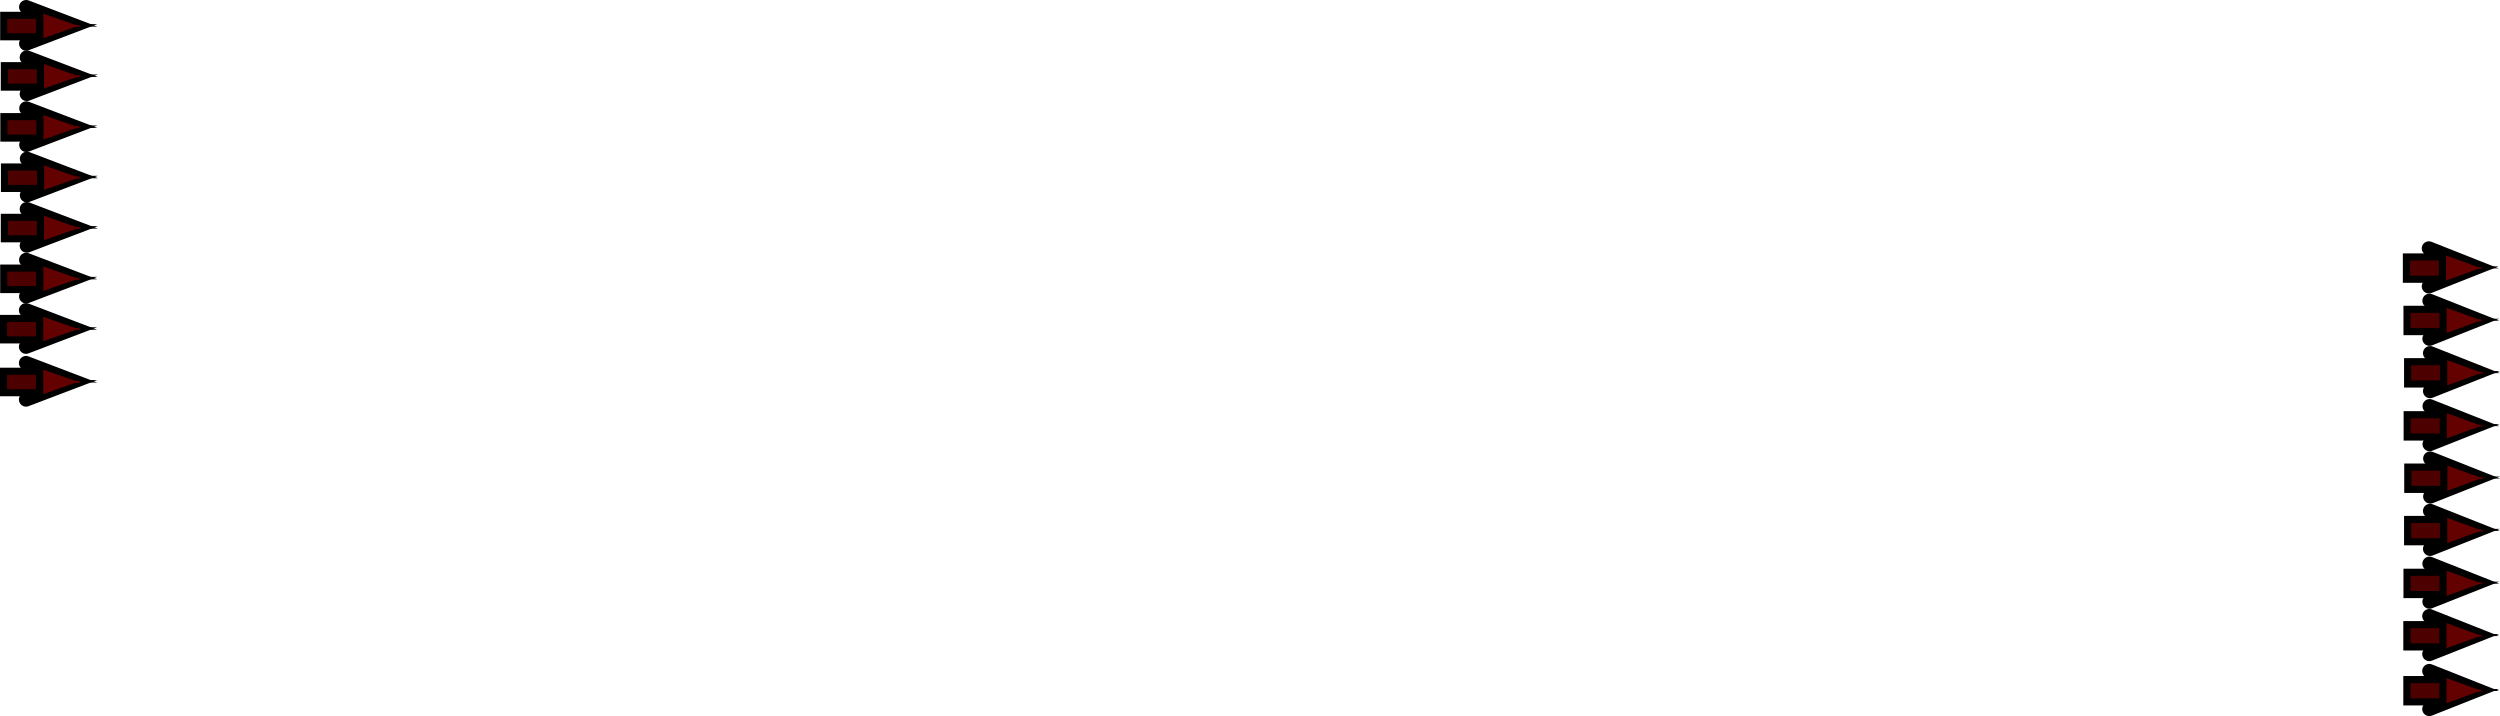 <svg version="1.1" xmlns="http://www.w3.org/2000/svg" xmlns:xlink="http://www.w3.org/1999/xlink" width="263.909" height="75.593" viewBox="0,0,263.909,75.593"><g transform="translate(-75.347,-168.591)"><g data-paper-data="{&quot;isPaintingLayer&quot;:true}" fill-rule="nonzero" stroke-linejoin="miter" stroke-miterlimit="10" stroke-dasharray="" stroke-dashoffset="0" style="mix-blend-mode: normal"><g><path d="M78.109,169.341l3.447,1.312l-3.346,0.005" fill="none" stroke="#000000" stroke-width="1.5" stroke-linecap="round"/><path d="M78.21,171.877l3.346,0.005l-3.447,1.312" data-paper-data="{&quot;index&quot;:null}" fill="none" stroke="#000000" stroke-width="1.5" stroke-linecap="round"/><path d="M79.635,170.462l1.554,0.545l-1.508,0.048" fill="none" stroke="#630000" stroke-width="1" stroke-linecap="round"/><path d="M79.68,171.605l1.508,0.048l-1.554,0.545" data-paper-data="{&quot;index&quot;:null}" fill="none" stroke="#630000" stroke-width="1" stroke-linecap="round"/><path d="M79.547,170.209v2.265h-3.808v-2.265z" fill="#4d0000" stroke="#000000" stroke-width="0.75" stroke-linecap="butt"/></g><g><path d="M78.174,174.656l3.447,1.312l-3.346,0.005" fill="none" stroke="#000000" stroke-width="1.5" stroke-linecap="round"/><path d="M78.275,177.192l3.346,0.005l-3.447,1.312" data-paper-data="{&quot;index&quot;:null}" fill="none" stroke="#000000" stroke-width="1.5" stroke-linecap="round"/><path d="M79.7,175.776l1.554,0.545l-1.508,0.048" fill="none" stroke="#630000" stroke-width="1" stroke-linecap="round"/><path d="M79.745,176.92l1.508,0.048l-1.554,0.545" data-paper-data="{&quot;index&quot;:null}" fill="none" stroke="#630000" stroke-width="1" stroke-linecap="round"/><path d="M79.611,175.523v2.265h-3.808v-2.265z" fill="#4d0000" stroke="#000000" stroke-width="0.75" stroke-linecap="butt"/></g><g><path d="M78.19,185.351l3.447,1.312l-3.346,0.005" fill="none" stroke="#000000" stroke-width="1.5" stroke-linecap="round"/><path d="M78.291,187.887l3.346,0.005l-3.447,1.312" data-paper-data="{&quot;index&quot;:null}" fill="none" stroke="#000000" stroke-width="1.5" stroke-linecap="round"/><path d="M79.716,186.471l1.554,0.545l-1.508,0.048" fill="none" stroke="#630000" stroke-width="1" stroke-linecap="round"/><path d="M79.761,187.614l1.508,0.048l-1.554,0.545" data-paper-data="{&quot;index&quot;:null}" fill="none" stroke="#630000" stroke-width="1" stroke-linecap="round"/><path d="M79.627,186.218v2.265h-3.808v-2.265z" fill="#4d0000" stroke="#000000" stroke-width="0.75" stroke-linecap="butt"/></g><g><path d="M78.174,190.666l3.447,1.312l-3.346,0.005" fill="none" stroke="#000000" stroke-width="1.5" stroke-linecap="round"/><path d="M78.275,193.202l3.346,0.005l-3.447,1.312" data-paper-data="{&quot;index&quot;:null}" fill="none" stroke="#000000" stroke-width="1.5" stroke-linecap="round"/><path d="M79.7,191.786l1.554,0.545l-1.508,0.048" fill="none" stroke="#630000" stroke-width="1" stroke-linecap="round"/><path d="M79.745,192.929l1.508,0.048l-1.554,0.545" data-paper-data="{&quot;index&quot;:null}" fill="none" stroke="#630000" stroke-width="1" stroke-linecap="round"/><path d="M79.611,191.533v2.265h-3.808v-2.265z" fill="#4d0000" stroke="#000000" stroke-width="0.75" stroke-linecap="butt"/></g><g><path d="M78.125,180.036l3.447,1.312l-3.346,0.005" fill="none" stroke="#000000" stroke-width="1.5" stroke-linecap="round"/><path d="M78.226,182.572l3.346,0.005l-3.447,1.312" data-paper-data="{&quot;index&quot;:null}" fill="none" stroke="#000000" stroke-width="1.5" stroke-linecap="round"/><path d="M79.651,181.157l1.554,0.545l-1.508,0.048" fill="none" stroke="#630000" stroke-width="1" stroke-linecap="round"/><path d="M79.697,182.3l1.508,0.048l-1.554,0.545" data-paper-data="{&quot;index&quot;:null}" fill="none" stroke="#630000" stroke-width="1" stroke-linecap="round"/><path d="M79.563,180.904v2.265h-3.808v-2.265z" fill="#4d0000" stroke="#000000" stroke-width="0.75" stroke-linecap="butt"/></g><g><path d="M78.109,196.024l3.447,1.312l-3.346,0.005" fill="none" stroke="#000000" stroke-width="1.5" stroke-linecap="round"/><path d="M78.21,198.56l3.346,0.005l-3.447,1.312" data-paper-data="{&quot;index&quot;:null}" fill="none" stroke="#000000" stroke-width="1.5" stroke-linecap="round"/><path d="M79.635,197.145l1.554,0.545l-1.508,0.048" fill="none" stroke="#630000" stroke-width="1" stroke-linecap="round"/><path d="M79.68,198.288l1.508,0.048l-1.554,0.545" data-paper-data="{&quot;index&quot;:null}" fill="none" stroke="#630000" stroke-width="1" stroke-linecap="round"/><path d="M79.547,196.892v2.265h-3.808v-2.265z" fill="#4d0000" stroke="#000000" stroke-width="0.75" stroke-linecap="butt"/></g><g><path d="M78.093,201.339l3.447,1.312l-3.346,0.005" fill="none" stroke="#000000" stroke-width="1.5" stroke-linecap="round"/><path d="M78.194,203.875l3.346,0.005l-3.447,1.312" data-paper-data="{&quot;index&quot;:null}" fill="none" stroke="#000000" stroke-width="1.5" stroke-linecap="round"/><path d="M79.619,202.459l1.554,0.545l-1.508,0.048" fill="none" stroke="#630000" stroke-width="1" stroke-linecap="round"/><path d="M79.664,203.602l1.508,0.048l-1.554,0.545" data-paper-data="{&quot;index&quot;:null}" fill="none" stroke="#630000" stroke-width="1" stroke-linecap="round"/><path d="M79.53,202.206v2.265h-3.808v-2.265z" fill="#4d0000" stroke="#000000" stroke-width="0.75" stroke-linecap="butt"/></g><g><path d="M78.093,206.915l3.447,1.312l-3.346,0.005" fill="none" stroke="#000000" stroke-width="1.5" stroke-linecap="round"/><path d="M78.194,209.451l3.346,0.005l-3.447,1.312" data-paper-data="{&quot;index&quot;:null}" fill="none" stroke="#000000" stroke-width="1.5" stroke-linecap="round"/><path d="M79.619,208.036l1.554,0.545l-1.508,0.048" fill="none" stroke="#630000" stroke-width="1" stroke-linecap="round"/><path d="M79.664,209.179l1.508,0.048l-1.554,0.545" data-paper-data="{&quot;index&quot;:null}" fill="none" stroke="#630000" stroke-width="1" stroke-linecap="round"/><path d="M79.53,207.782v2.265h-3.808v-2.265z" fill="#4d0000" stroke="#000000" stroke-width="0.75" stroke-linecap="butt"/></g><g><path d="M331.81,200.341l3.447,1.364l-3.346,0.005" fill="none" stroke="#000000" stroke-width="1.5" stroke-linecap="round"/><path d="M331.911,202.98l3.346,0.005l-3.447,1.364" data-paper-data="{&quot;index&quot;:null}" fill="none" stroke="#000000" stroke-width="1.5" stroke-linecap="round"/><path d="M333.336,201.507l1.554,0.567l-1.508,0.05" fill="none" stroke="#630000" stroke-width="1" stroke-linecap="round"/><path d="M333.382,202.696l1.508,0.05l-1.554,0.567" data-paper-data="{&quot;index&quot;:null}" fill="none" stroke="#630000" stroke-width="1" stroke-linecap="round"/><path d="M333.248,201.243v2.356h-3.808v-2.356z" fill="#4d0000" stroke="#000000" stroke-width="0.75" stroke-linecap="butt"/></g><g><path d="M331.875,205.87l3.447,1.364l-3.346,0.005" fill="none" stroke="#000000" stroke-width="1.5" stroke-linecap="round"/><path d="M331.976,208.508l3.346,0.005l-3.447,1.364" data-paper-data="{&quot;index&quot;:null}" fill="none" stroke="#000000" stroke-width="1.5" stroke-linecap="round"/><path d="M333.401,207.035l1.554,0.567l-1.508,0.05" fill="none" stroke="#630000" stroke-width="1" stroke-linecap="round"/><path d="M333.446,208.224l1.508,0.05l-1.554,0.567" data-paper-data="{&quot;index&quot;:null}" fill="none" stroke="#630000" stroke-width="1" stroke-linecap="round"/><path d="M333.312,206.772v2.356h-3.808v-2.356z" fill="#4d0000" stroke="#000000" stroke-width="0.75" stroke-linecap="butt"/></g><g><path d="M331.746,194.813l3.447,1.364l-3.346,0.005" fill="none" stroke="#000000" stroke-width="1.5" stroke-linecap="round"/><path d="M331.846,197.451l3.346,0.005l-3.447,1.364" data-paper-data="{&quot;index&quot;:null}" fill="none" stroke="#000000" stroke-width="1.5" stroke-linecap="round"/><path d="M333.271,195.978l1.554,0.567l-1.508,0.05" fill="none" stroke="#630000" stroke-width="1" stroke-linecap="round"/><path d="M333.317,197.167l1.508,0.05l-1.554,0.567" data-paper-data="{&quot;index&quot;:null}" fill="none" stroke="#630000" stroke-width="1" stroke-linecap="round"/><path d="M333.183,195.715v2.356h-3.808v-2.356z" fill="#4d0000" stroke="#000000" stroke-width="0.75" stroke-linecap="butt"/></g><g><path d="M331.891,216.995l3.447,1.364l-3.346,0.005" fill="none" stroke="#000000" stroke-width="1.5" stroke-linecap="round"/><path d="M331.992,219.633l3.346,0.005l-3.447,1.364" data-paper-data="{&quot;index&quot;:null}" fill="none" stroke="#000000" stroke-width="1.5" stroke-linecap="round"/><path d="M333.417,218.161l1.554,0.567l-1.508,0.05" fill="none" stroke="#630000" stroke-width="1" stroke-linecap="round"/><path d="M333.462,219.35l1.508,0.05l-1.554,0.567" data-paper-data="{&quot;index&quot;:null}" fill="none" stroke="#630000" stroke-width="1" stroke-linecap="round"/><path d="M333.329,217.897v2.356h-3.808v-2.356z" fill="#4d0000" stroke="#000000" stroke-width="0.75" stroke-linecap="butt"/></g><g><path d="M331.875,222.524l3.447,1.364l-3.346,0.005" fill="none" stroke="#000000" stroke-width="1.5" stroke-linecap="round"/><path d="M331.976,225.162l3.346,0.005l-3.447,1.364" data-paper-data="{&quot;index&quot;:null}" fill="none" stroke="#000000" stroke-width="1.5" stroke-linecap="round"/><path d="M333.401,223.689l1.554,0.567l-1.508,0.05" fill="none" stroke="#630000" stroke-width="1" stroke-linecap="round"/><path d="M333.446,224.878l1.508,0.05l-1.554,0.567" data-paper-data="{&quot;index&quot;:null}" fill="none" stroke="#630000" stroke-width="1" stroke-linecap="round"/><path d="M333.312,223.426v2.356h-3.808v-2.356z" fill="#4d0000" stroke="#000000" stroke-width="0.75" stroke-linecap="butt"/></g><g><path d="M331.827,211.467l3.447,1.364l-3.346,0.005" fill="none" stroke="#000000" stroke-width="1.5" stroke-linecap="round"/><path d="M331.927,214.105l3.346,0.005l-3.447,1.364" data-paper-data="{&quot;index&quot;:null}" fill="none" stroke="#000000" stroke-width="1.5" stroke-linecap="round"/><path d="M333.352,212.632l1.554,0.567l-1.508,0.05" fill="none" stroke="#630000" stroke-width="1" stroke-linecap="round"/><path d="M333.398,213.821l1.508,0.05l-1.554,0.567" data-paper-data="{&quot;index&quot;:null}" fill="none" stroke="#630000" stroke-width="1" stroke-linecap="round"/><path d="M333.264,212.369v2.356h-3.808v-2.356z" fill="#4d0000" stroke="#000000" stroke-width="0.75" stroke-linecap="butt"/></g><g><path d="M331.81,228.098l3.447,1.364l-3.346,0.005" fill="none" stroke="#000000" stroke-width="1.5" stroke-linecap="round"/><path d="M331.911,230.736l3.346,0.005l-3.447,1.364" data-paper-data="{&quot;index&quot;:null}" fill="none" stroke="#000000" stroke-width="1.5" stroke-linecap="round"/><path d="M333.336,229.263l1.554,0.567l-1.508,0.05" fill="none" stroke="#630000" stroke-width="1" stroke-linecap="round"/><path d="M333.382,230.452l1.508,0.05l-1.554,0.567" data-paper-data="{&quot;index&quot;:null}" fill="none" stroke="#630000" stroke-width="1" stroke-linecap="round"/><path d="M333.248,229v2.356h-3.808v-2.356z" fill="#4d0000" stroke="#000000" stroke-width="0.75" stroke-linecap="butt"/></g><g><path d="M331.794,233.627l3.447,1.364l-3.346,0.005" fill="none" stroke="#000000" stroke-width="1.5" stroke-linecap="round"/><path d="M331.895,236.265l3.346,0.005l-3.447,1.364" data-paper-data="{&quot;index&quot;:null}" fill="none" stroke="#000000" stroke-width="1.5" stroke-linecap="round"/><path d="M333.32,234.792l1.554,0.567l-1.508,0.05" fill="none" stroke="#630000" stroke-width="1" stroke-linecap="round"/><path d="M333.365,235.981l1.508,0.05l-1.554,0.567" data-paper-data="{&quot;index&quot;:null}" fill="none" stroke="#630000" stroke-width="1" stroke-linecap="round"/><path d="M333.232,234.529v2.356h-3.808v-2.356z" fill="#4d0000" stroke="#000000" stroke-width="0.75" stroke-linecap="butt"/></g><g><path d="M331.794,239.427l3.447,1.364l-3.346,0.005" fill="none" stroke="#000000" stroke-width="1.5" stroke-linecap="round"/><path d="M331.895,242.065l3.346,0.005l-3.447,1.364" data-paper-data="{&quot;index&quot;:null}" fill="none" stroke="#000000" stroke-width="1.5" stroke-linecap="round"/><path d="M333.32,240.592l1.554,0.567l-1.508,0.05" fill="none" stroke="#630000" stroke-width="1" stroke-linecap="round"/><path d="M333.365,241.781l1.508,0.05l-1.554,0.567" data-paper-data="{&quot;index&quot;:null}" fill="none" stroke="#630000" stroke-width="1" stroke-linecap="round"/><path d="M333.232,240.329v2.356h-3.808v-2.356z" fill="#4d0000" stroke="#000000" stroke-width="0.75" stroke-linecap="butt"/></g></g></g></svg>